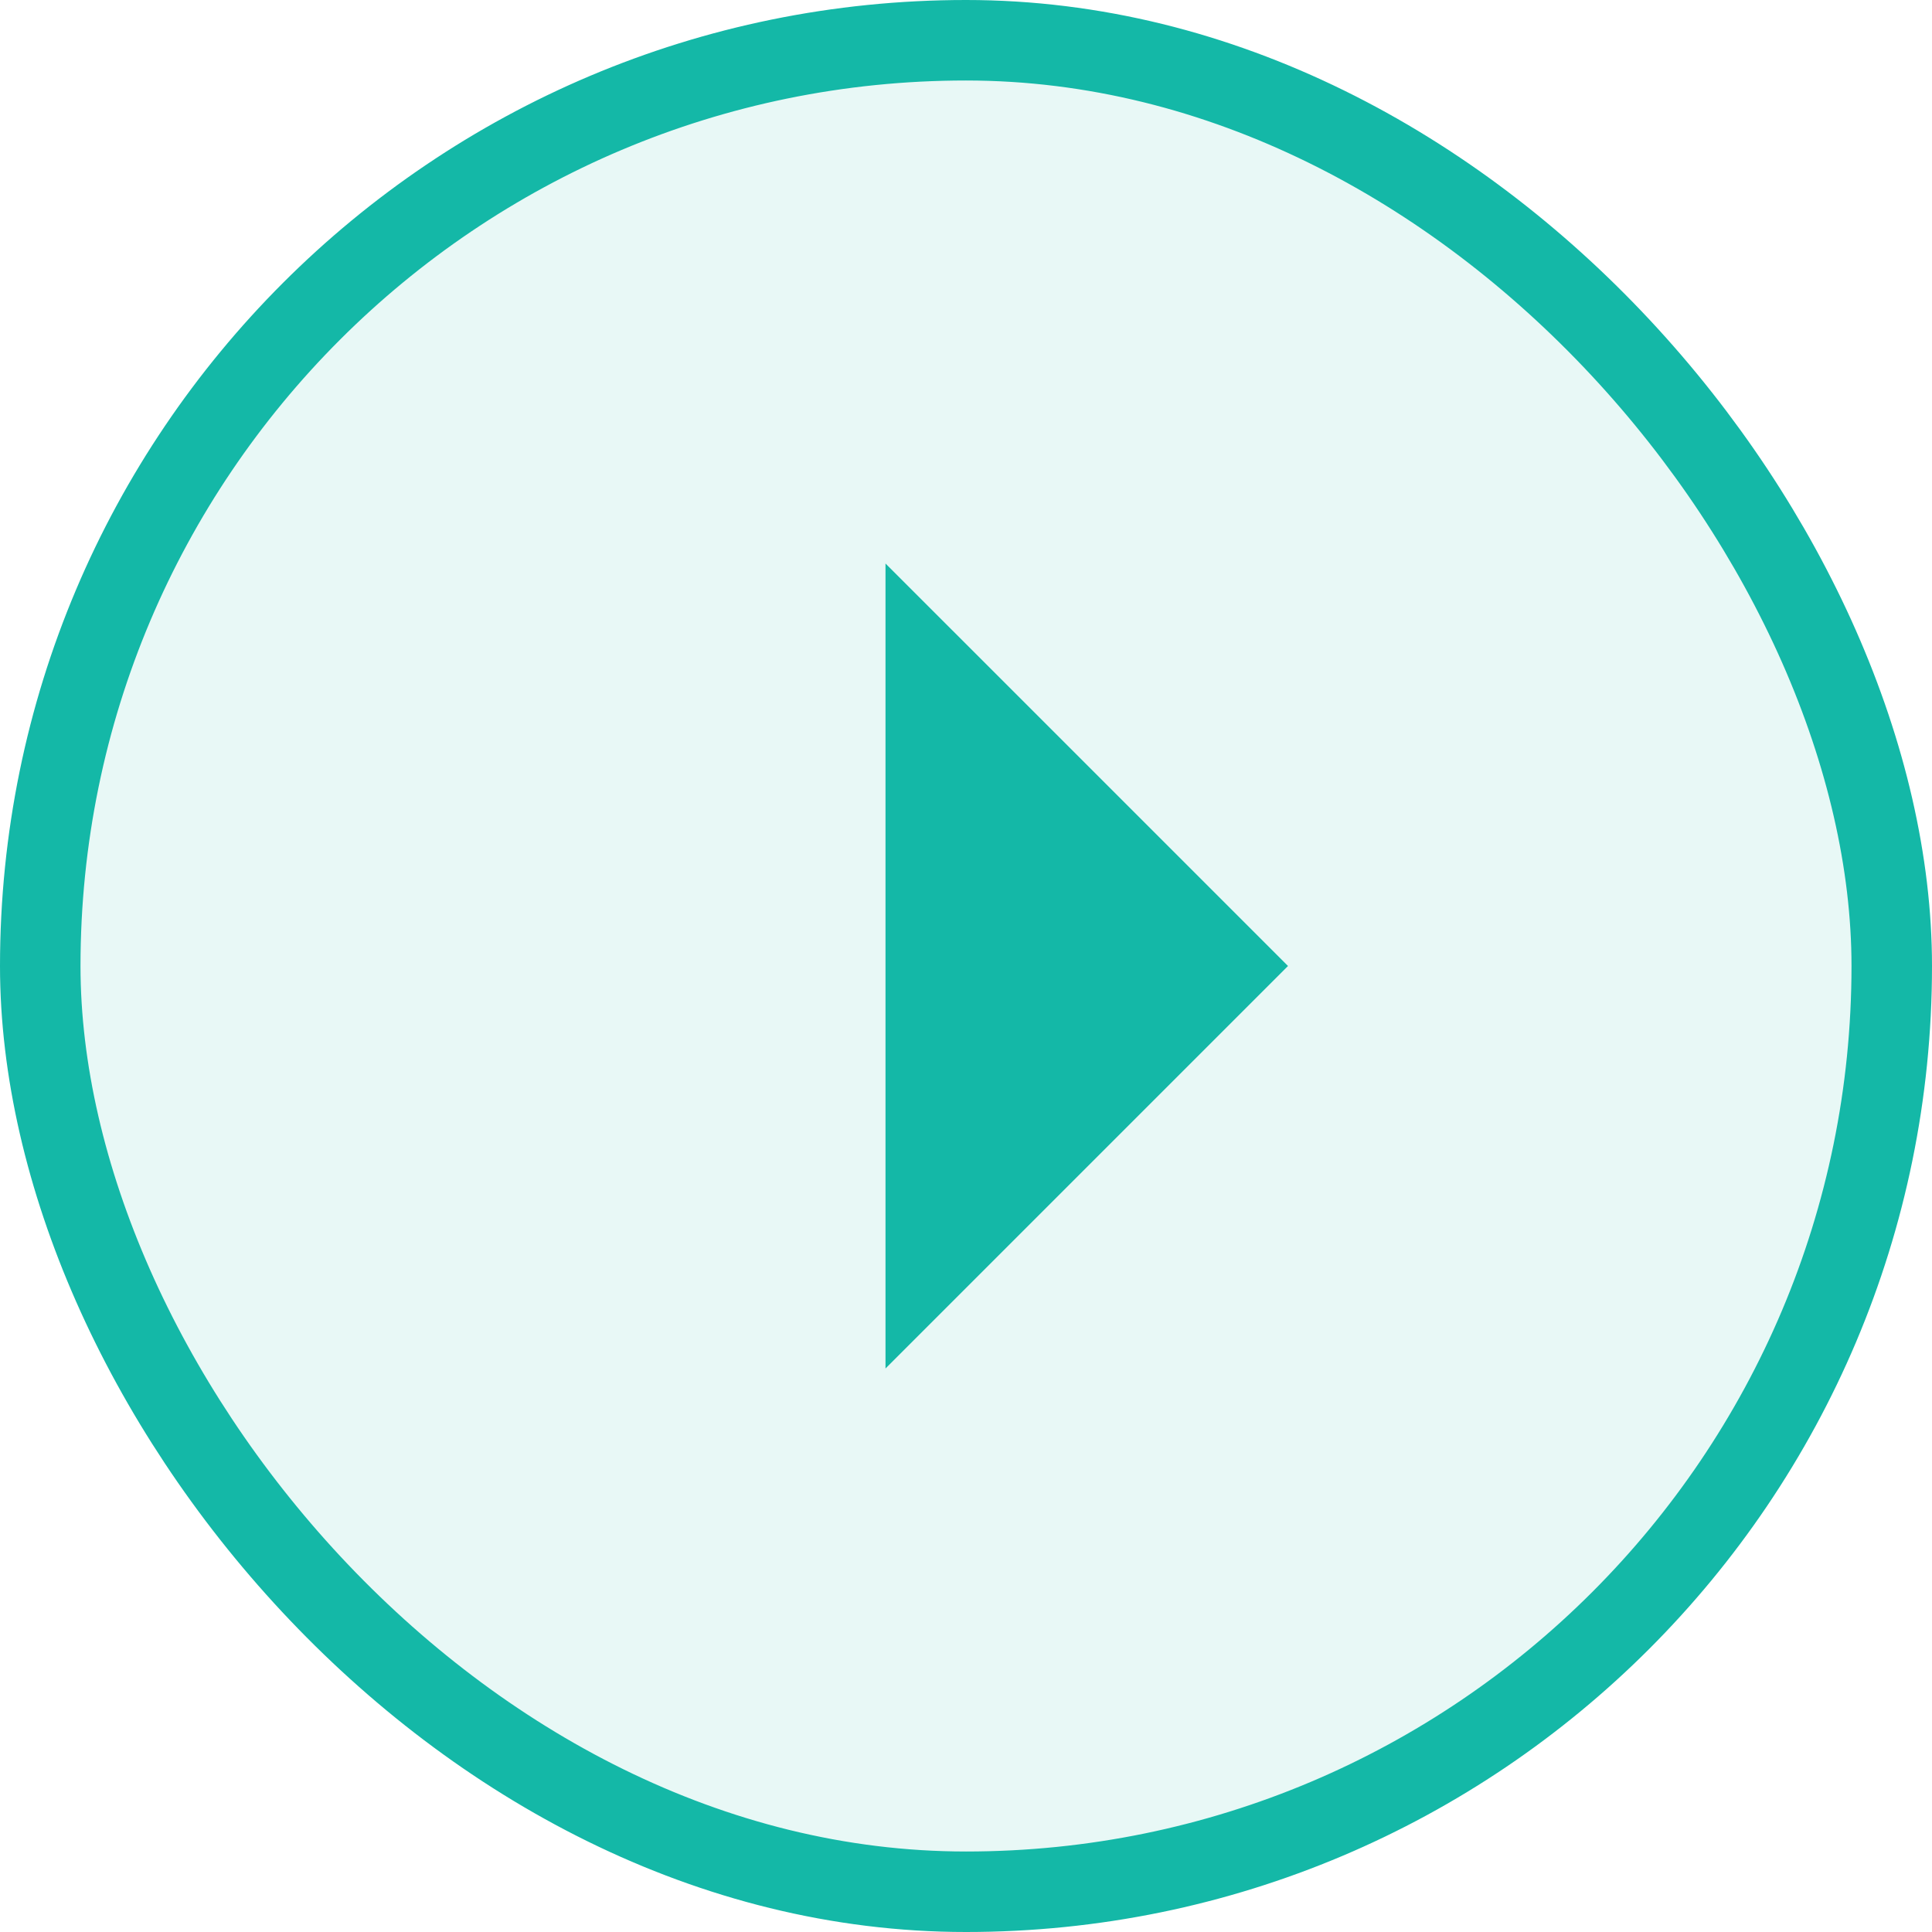 <?xml version="1.0" encoding="UTF-8"?>
<svg width="24px" height="24px" viewBox="0 0 24 24" version="1.1" xmlns="http://www.w3.org/2000/svg" xmlns:xlink="http://www.w3.org/1999/xlink">
    <!-- Generator: Sketch 50.2 (55047) - http://www.bohemiancoding.com/sketch -->
    <title>Caret Right</title>
    <desc>Created with Sketch.</desc>
    <defs></defs>
    <g id="Risk-Assessment-Process" stroke="none" stroke-width="1" fill="none" fill-rule="evenodd">
        <g id="02.-Patient-–-My-Dashboard" transform="translate(-968, -124)" fill="#14B8A7">
            <g id="Group-2" transform="translate(300, 111)">
                <g transform="translate(12, 13)" id="Caret-Right">
                    <g transform="translate(656, 0)">
                        <rect id="Bounding-Box" stroke="#14B8A7" fill-opacity="0.1" x="0.5" y="0.5" width="23" height="23" rx="11.5"></rect>
                        <g transform="translate(11, 7)" id="Shape">
                            <polygon points="0 0 5 5 0 10"></polygon>
                        </g>
                    </g>
                </g>
            </g>
        </g>
    </g>
</svg>
